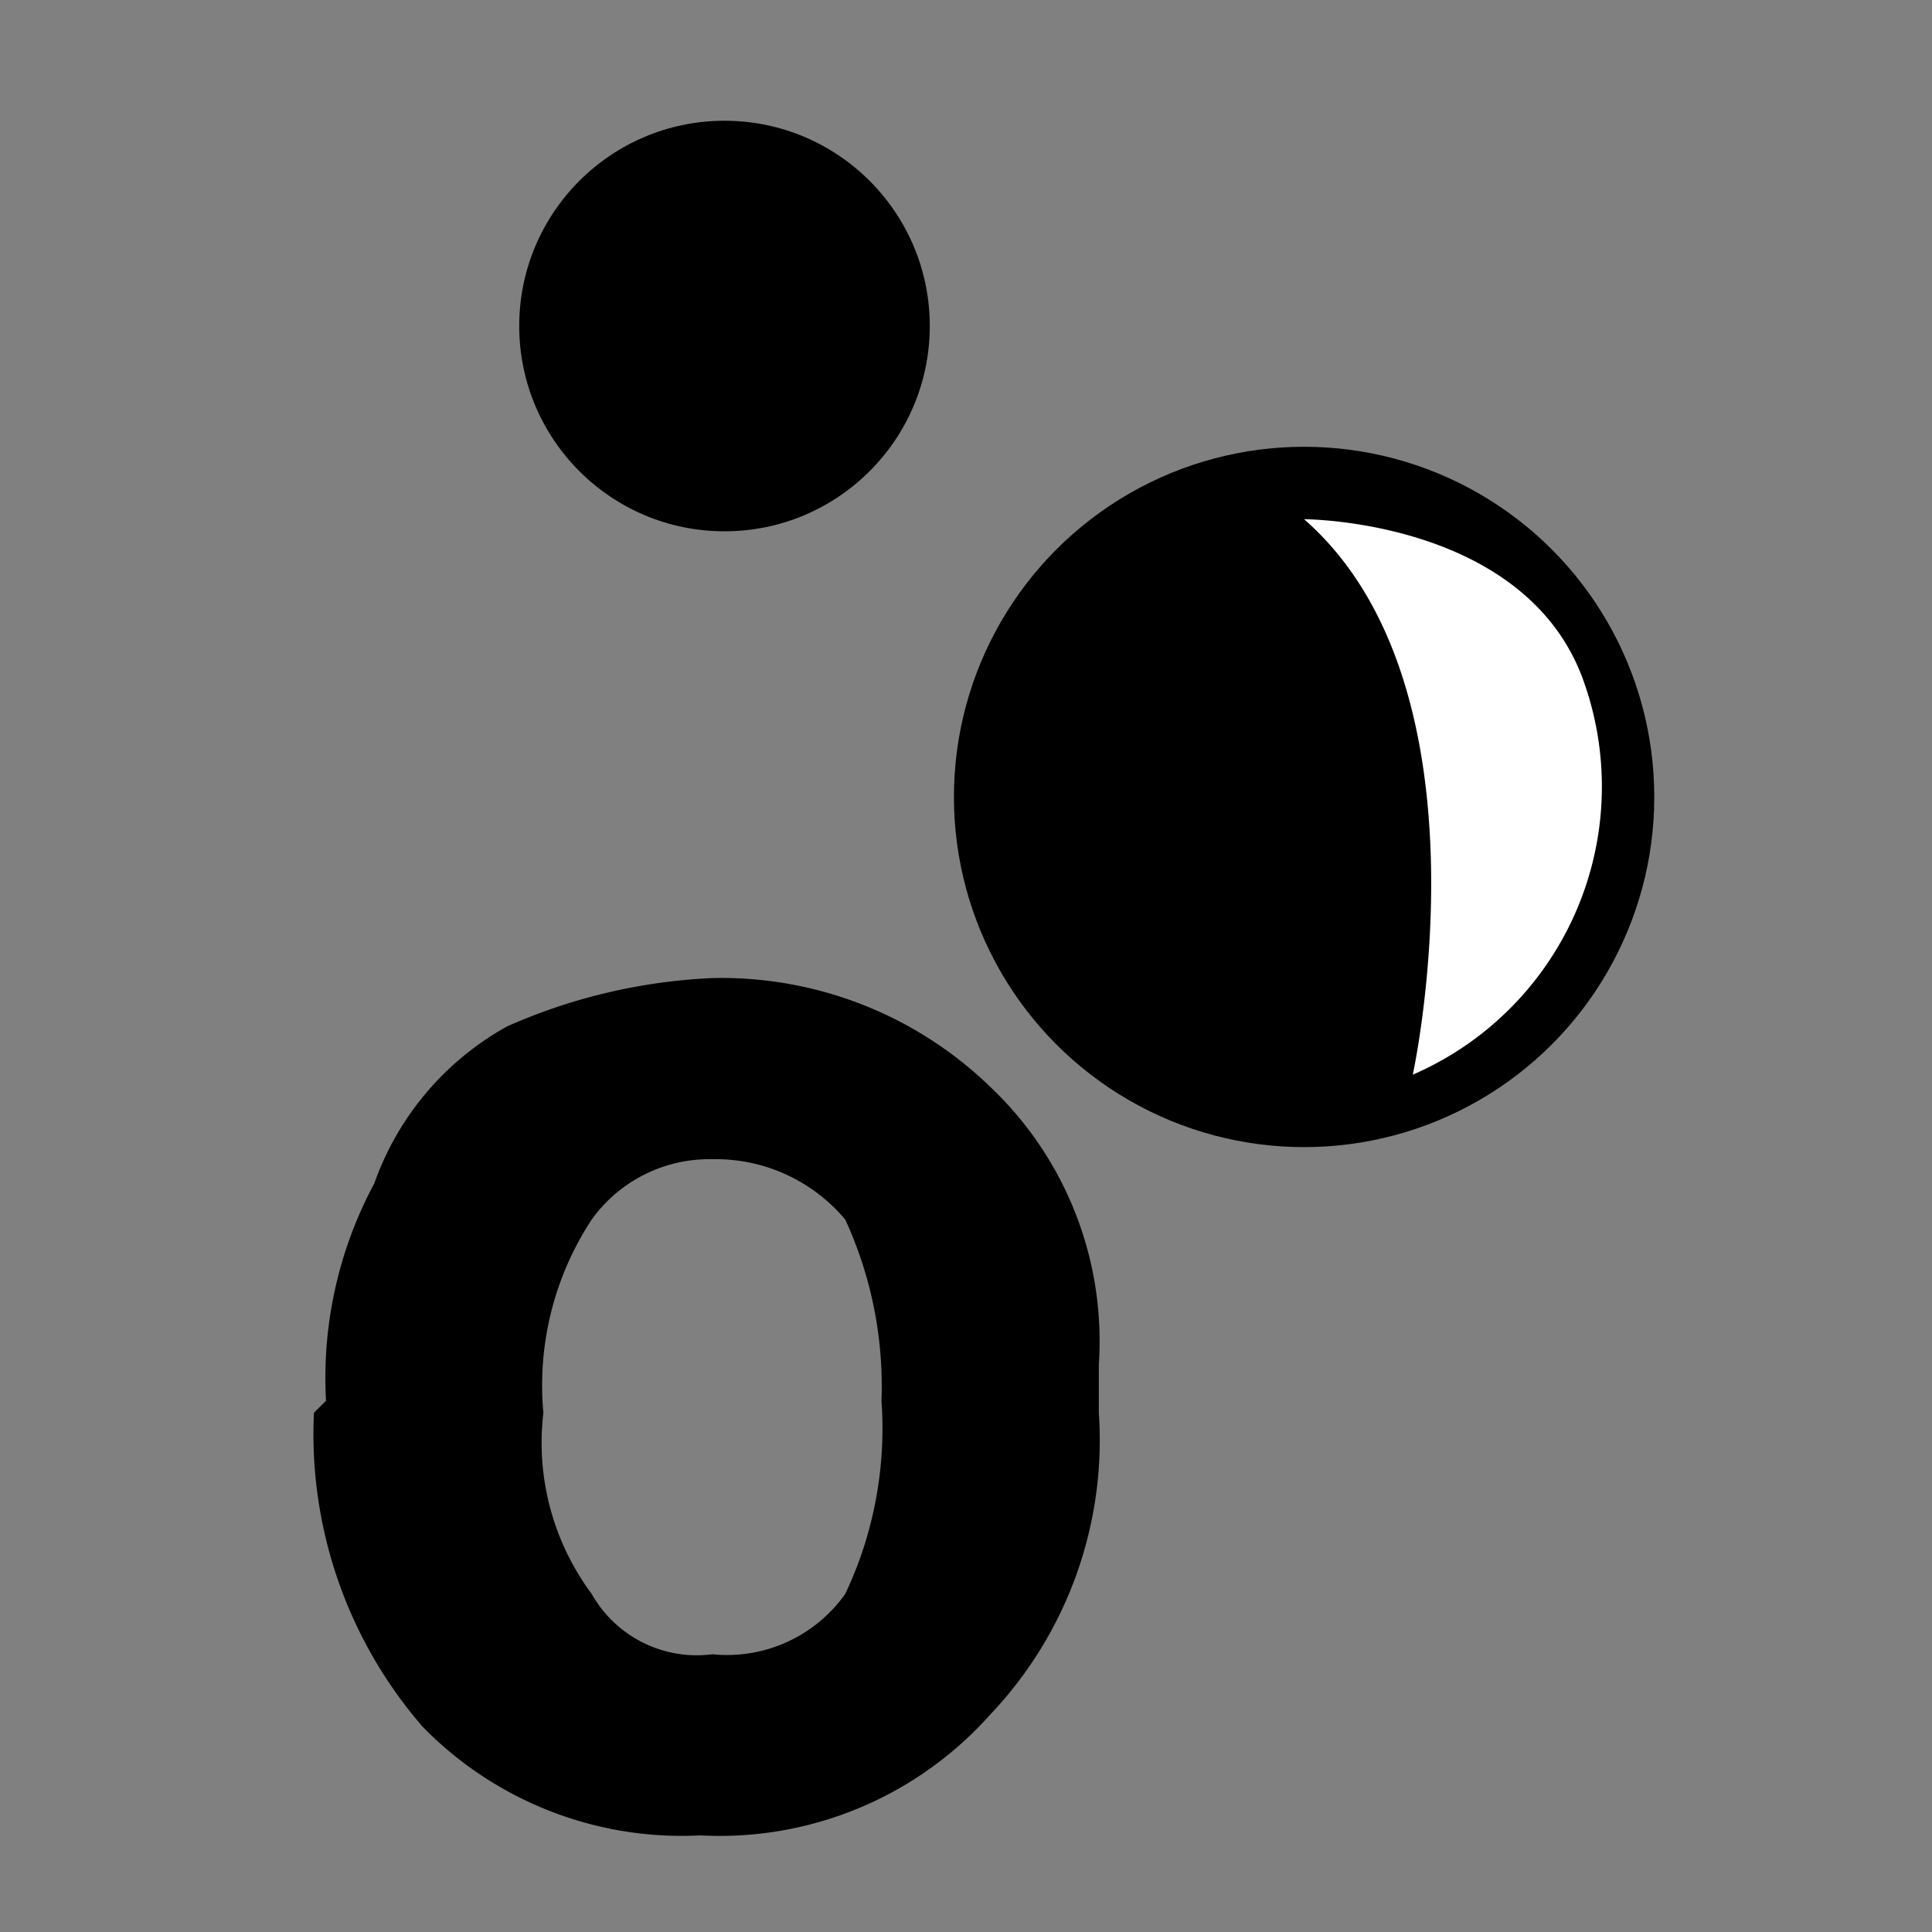 <svg id="Layer_1" data-name="Layer 1" xmlns="http://www.w3.org/2000/svg" width="0.2in" height="0.2in" viewBox="0 0 16 16"><rect x="0" y="0" width="16" height="16" fill="#808080" stroke="none"/><title>Artboard 4</title><path d="M2.7,11.6a3.4,3.4,0,0,1,.4-1.8A2.4,2.4,0,0,1,4.2,8.5a4.7,4.7,0,0,1,1.7-.4A3.2,3.2,0,0,1,8.2,9a2.9,2.9,0,0,1,.9,2.3v.4a3.3,3.3,0,0,1-.9,2.5,3,3,0,0,1-2.4,1,3,3,0,0,1-2.3-.9,3.7,3.7,0,0,1-.9-2.6Zm1.8.1a2.1,2.1,0,0,0,.4,1.5,1,1,0,0,0,1,.5A1.2,1.2,0,0,0,7,13.2a3.2,3.2,0,0,0,.3-1.6A3.3,3.3,0,0,0,7,10.1a1.4,1.4,0,0,0-1.1-.5,1.2,1.2,0,0,0-1,.5A2.5,2.5,0,0,0,4.5,11.7Z"/><circle cx="10.8" cy="6.6" r="2.9"/><circle cx="6" cy="2.7" r="1.7"/><path d="M10.8,4.3c1.6,1.4.9,4.6.9,4.6a2.6,2.6,0,0,0,1.4-3.3C12.6,4.3,10.8,4.3,10.8,4.3Z" fill="#fff"/></svg>